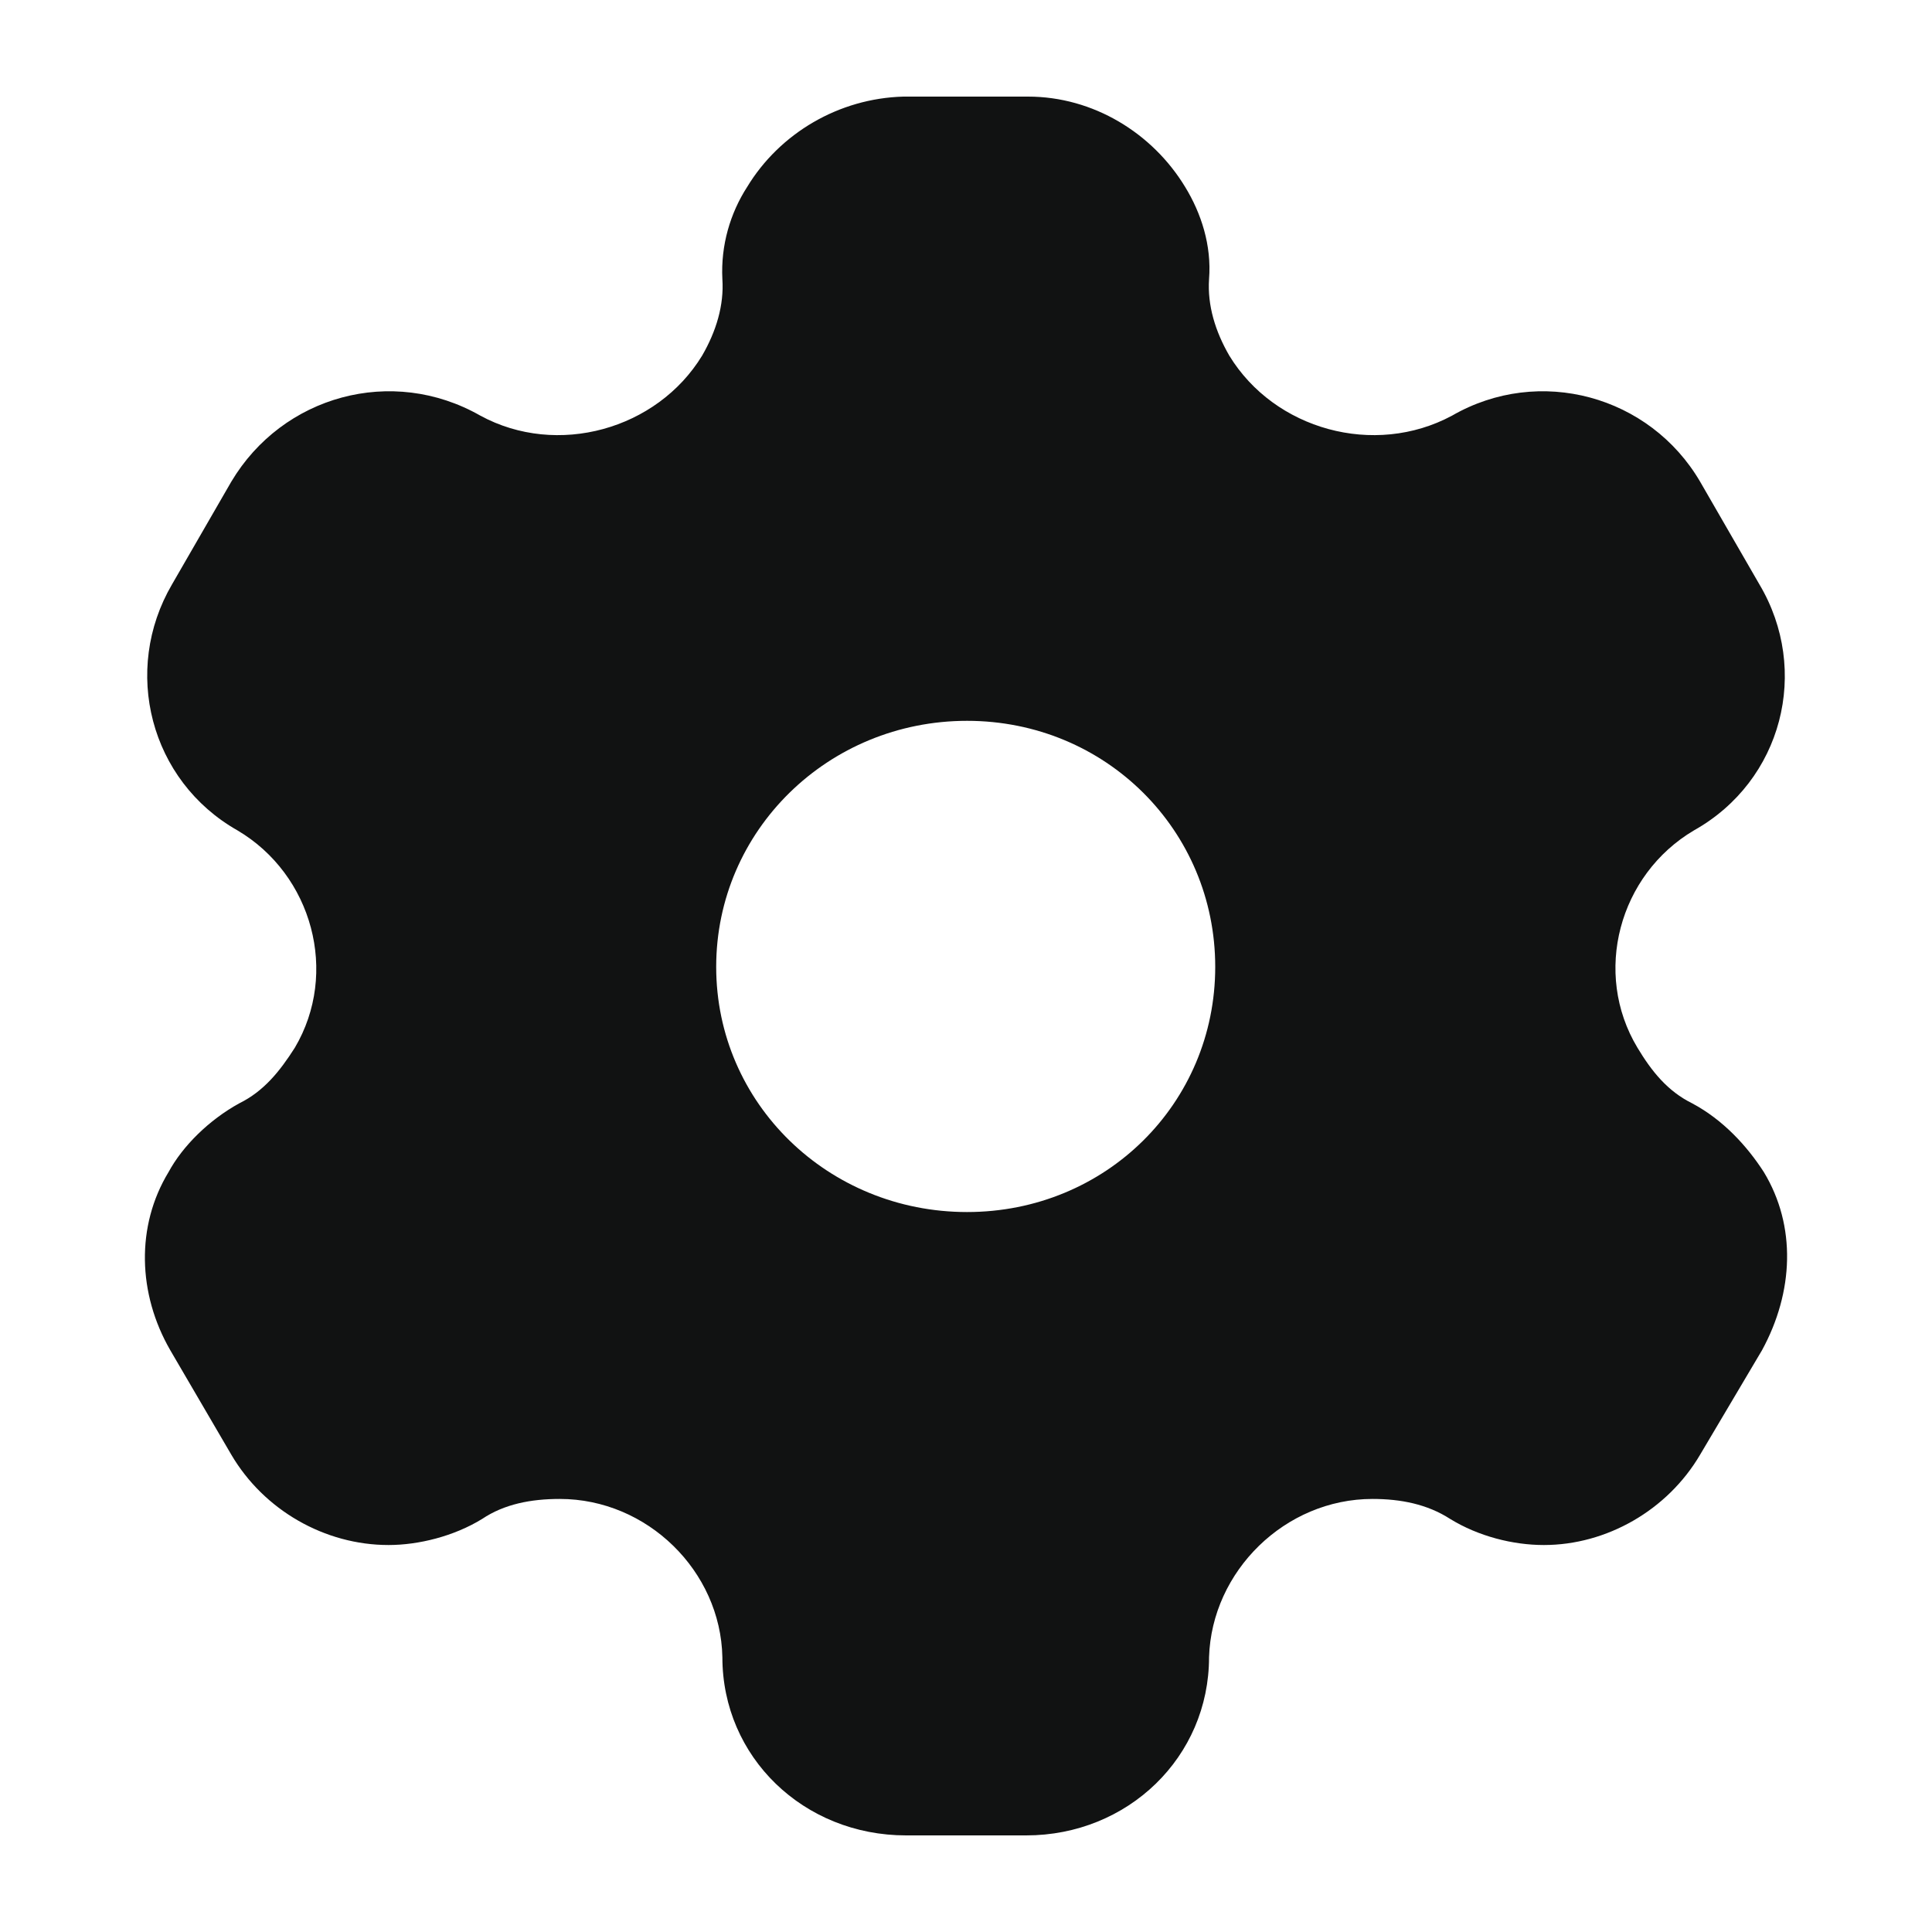 <svg width="20" height="20" viewBox="0 0 20 20" fill="none" xmlns="http://www.w3.org/2000/svg">
<g id="Bold/Setting">
<g id="Setting">
<path id="Setting_2" fill-rule="evenodd" clip-rule="evenodd" d="M17.518 11.422C17.838 11.593 18.085 11.863 18.259 12.133C18.597 12.691 18.569 13.375 18.24 13.978L17.6 15.058C17.262 15.634 16.631 15.994 15.982 15.994C15.662 15.994 15.305 15.904 15.012 15.724C14.775 15.571 14.5 15.517 14.208 15.517C13.303 15.517 12.544 16.264 12.516 17.155C12.516 18.19 11.675 19 10.623 19H9.38C8.319 19 7.478 18.19 7.478 17.155C7.46 16.264 6.701 15.517 5.795 15.517C5.494 15.517 5.219 15.571 4.991 15.724C4.698 15.904 4.332 15.994 4.022 15.994C3.363 15.994 2.732 15.634 2.394 15.058L1.763 13.978C1.425 13.393 1.406 12.691 1.745 12.133C1.891 11.863 2.165 11.593 2.476 11.422C2.732 11.296 2.897 11.089 3.052 10.846C3.51 10.072 3.235 9.055 2.458 8.596C1.553 8.083 1.26 6.94 1.781 6.049L2.394 4.987C2.924 4.096 4.058 3.781 4.973 4.303C5.768 4.735 6.801 4.447 7.268 3.682C7.414 3.43 7.496 3.16 7.478 2.89C7.46 2.539 7.56 2.206 7.734 1.936C8.072 1.378 8.685 1.018 9.352 1H10.642C11.318 1 11.931 1.378 12.269 1.936C12.434 2.206 12.544 2.539 12.516 2.89C12.498 3.16 12.58 3.43 12.726 3.682C13.193 4.447 14.226 4.735 15.031 4.303C15.936 3.781 17.079 4.096 17.6 4.987L18.213 6.049C18.743 6.94 18.451 8.083 17.536 8.596C16.759 9.055 16.485 10.072 16.951 10.846C17.097 11.089 17.262 11.296 17.518 11.422ZM7.414 10.009C7.414 11.422 8.575 12.547 10.011 12.547C11.446 12.547 12.58 11.422 12.58 10.009C12.58 8.596 11.446 7.462 10.011 7.462C8.575 7.462 7.414 8.596 7.414 10.009Z" fill="#111212"/>
</g>
</g>
</svg>
